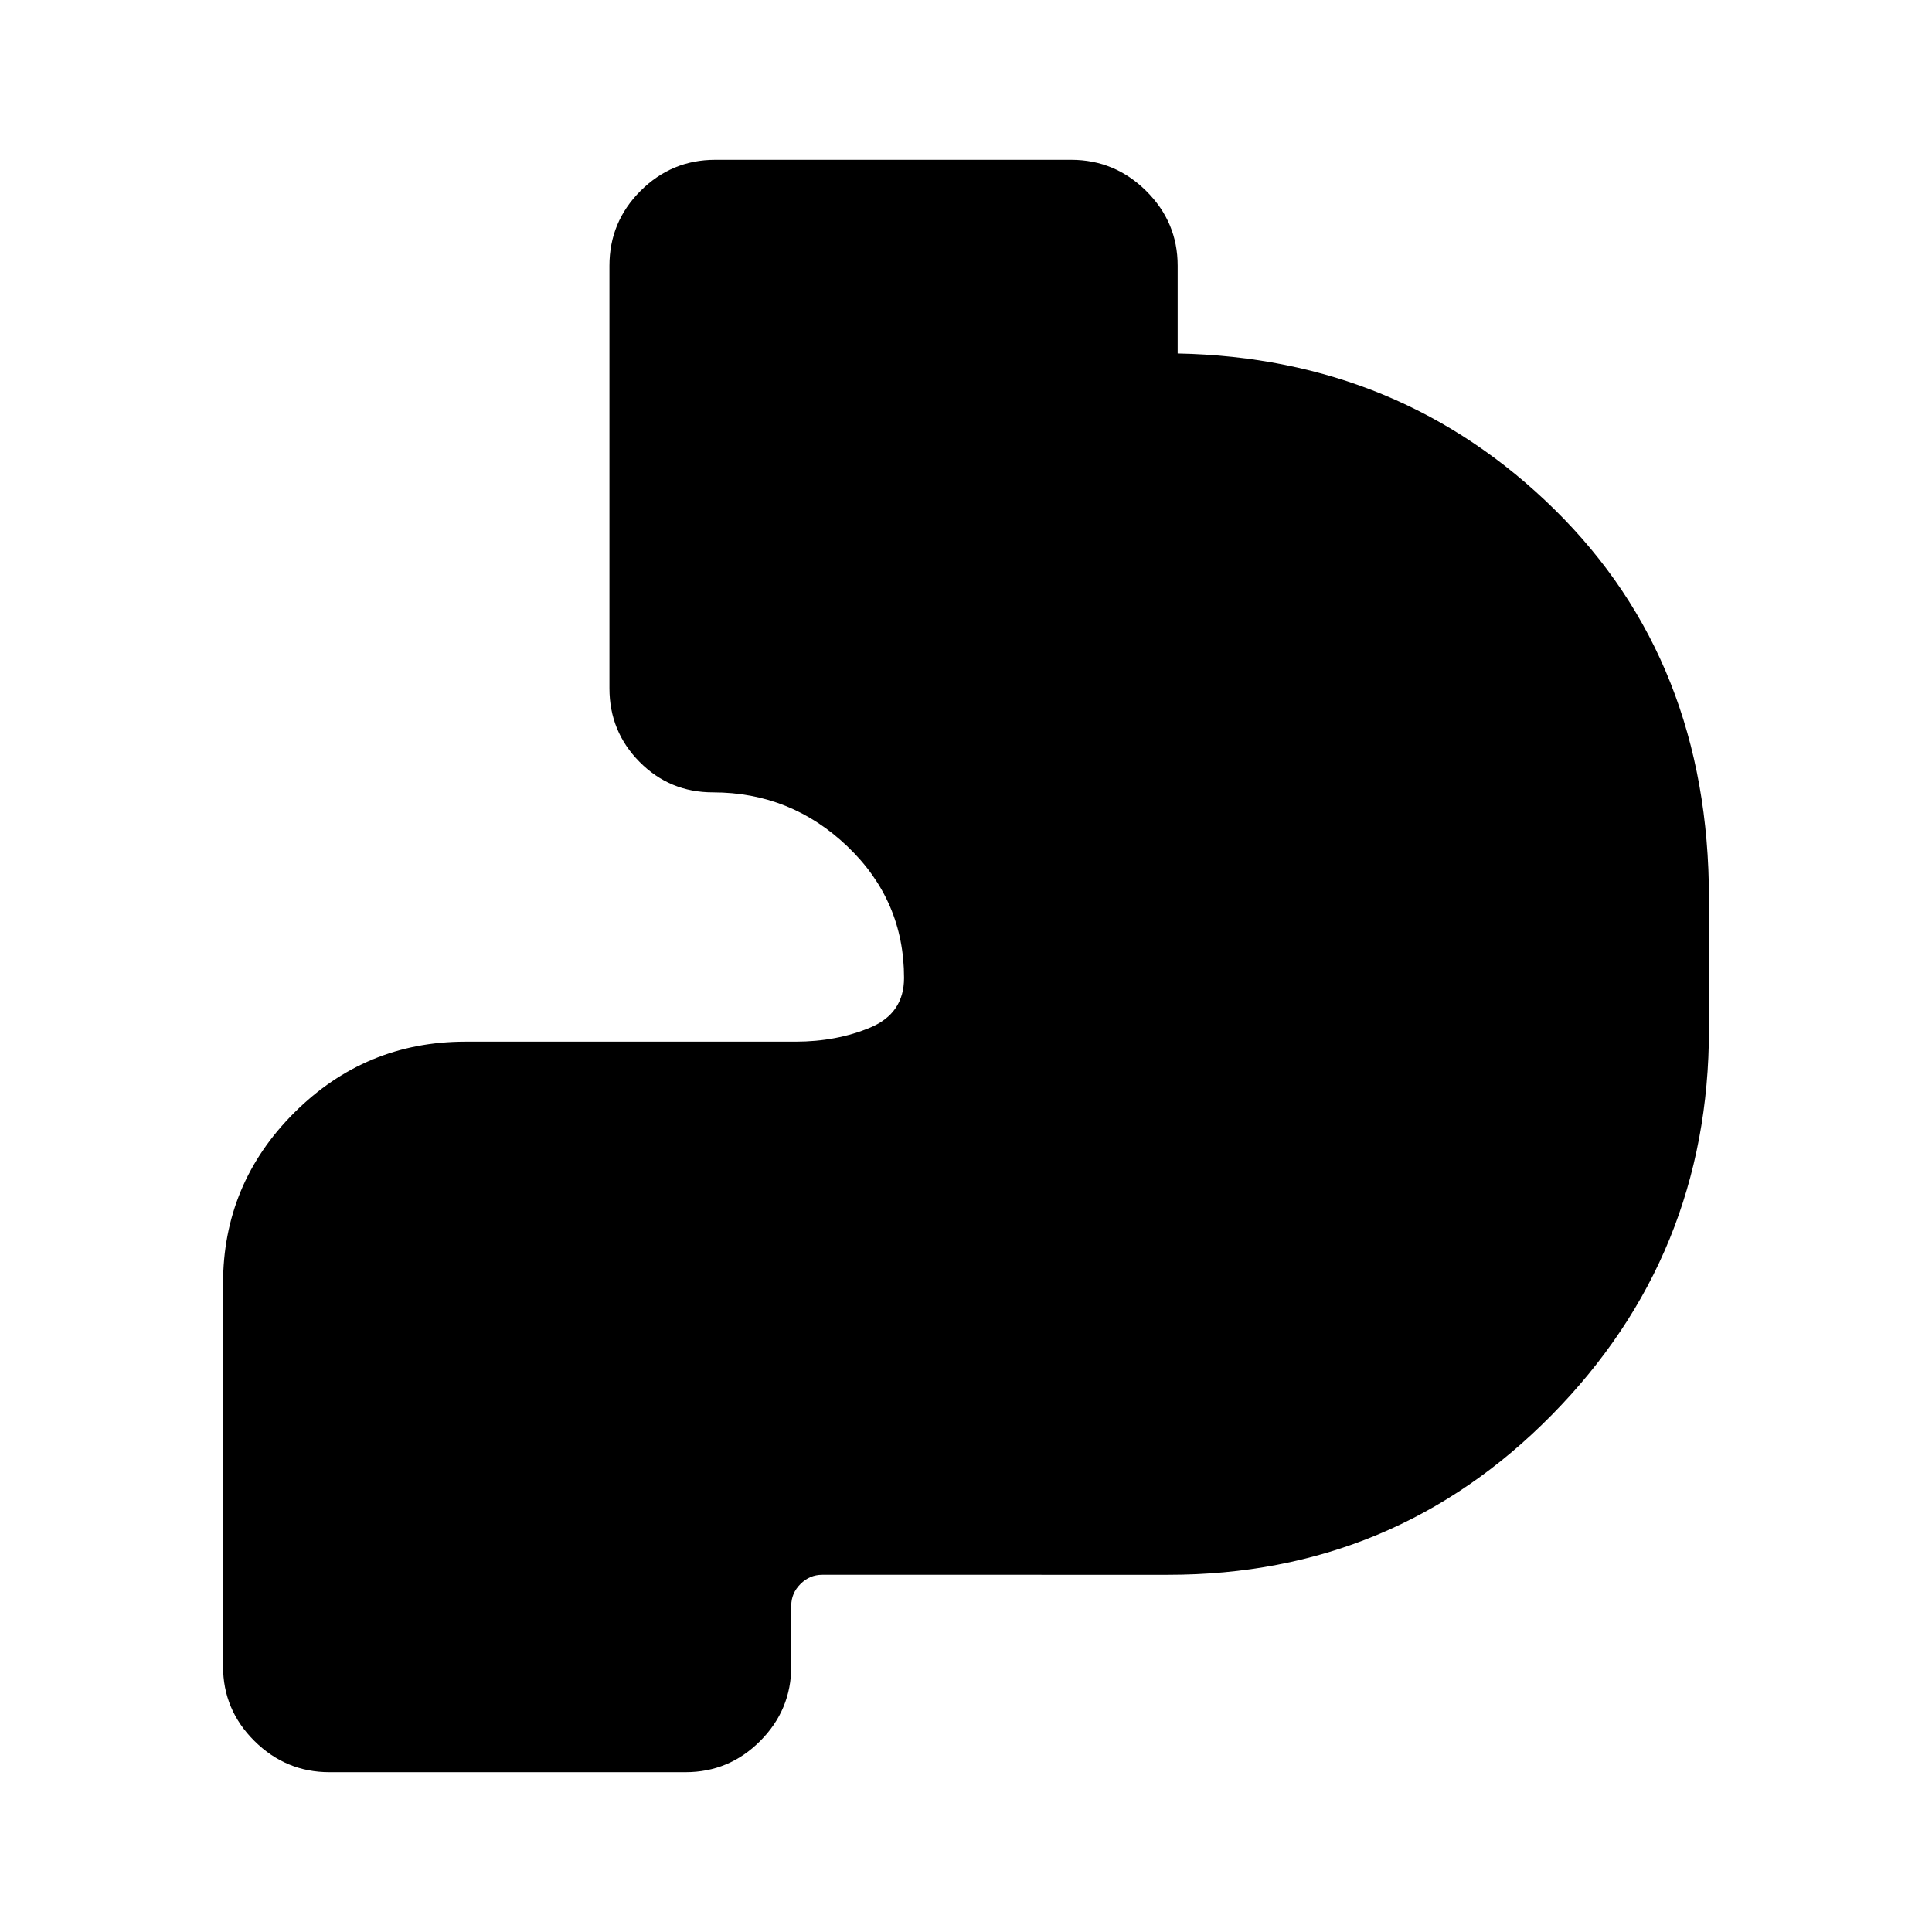 <svg xmlns="http://www.w3.org/2000/svg" height="20" viewBox="0 -960 960 960" width="20"><path d="M163.69-79.41q-21.62 0-37.24-15.48-15.62-15.47-15.62-37.11v-190.13q0-49.68 35.39-84.98 35.39-35.3 85.03-35.3h163.9q20.61 0 37.34-7.04 16.73-7.03 16.73-24.64 0-38.45-28.12-65.32-28.12-26.87-66.84-26.87-21.47 0-36.45-15.12-14.98-15.12-14.98-36.56v-210.01q0-21.76 15.45-37.19 15.46-15.43 37.08-15.43h176.95q21.62 0 37.24 15.48 15.62 15.47 15.62 37.11v43.65q110.72 2.15 187.36 77.59 76.64 75.43 76.64 193.15v65.13q0 112.37-78.22 191.68-78.23 79.3-190.36 79.3H408.52q-6.19 0-10.77 4.58-4.58 4.58-4.58 10.77V-132q0 21.64-15.45 37.11-15.46 15.48-37.08 15.48H163.69Z"/></svg>